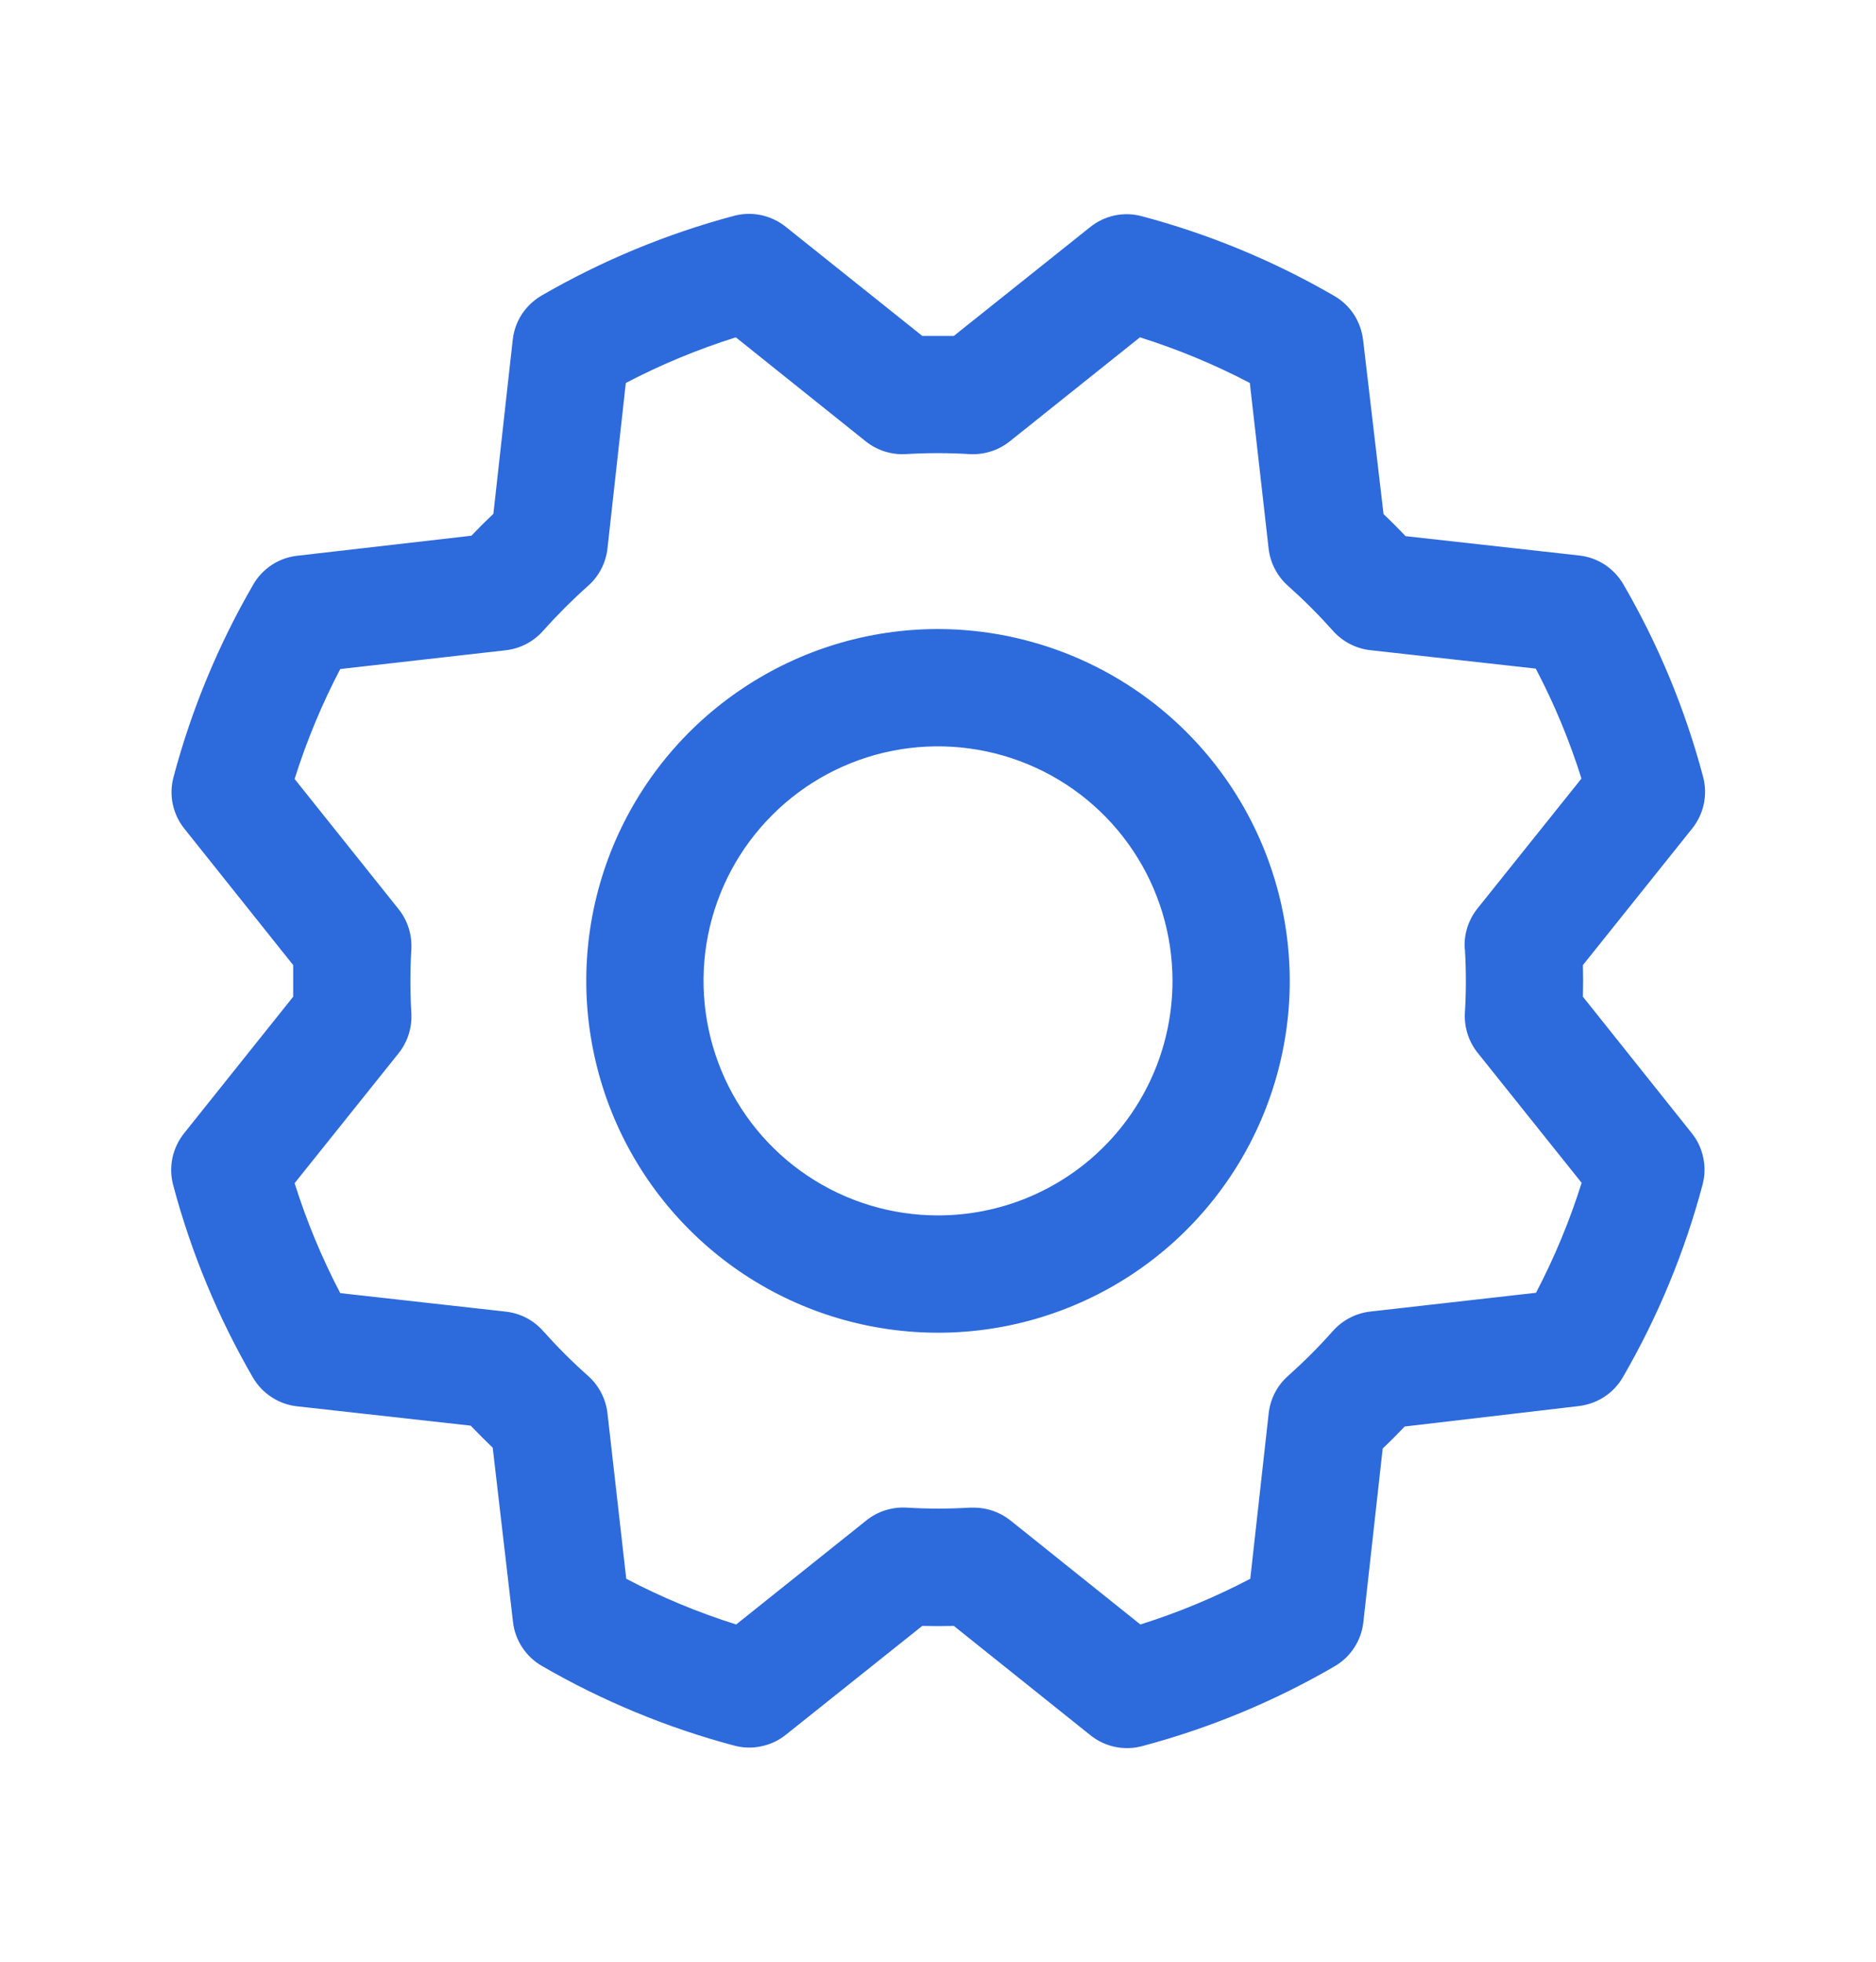 <svg width="22" height="23" viewBox="0 0 22 23" fill="none" xmlns="http://www.w3.org/2000/svg">
<path d="M11 7.375C10.185 7.375 9.387 7.617 8.709 8.071C8.03 8.524 7.502 9.168 7.189 9.922C6.877 10.676 6.795 11.505 6.955 12.305C7.114 13.105 7.507 13.84 8.084 14.417C8.66 14.994 9.395 15.387 10.196 15.546C10.996 15.705 11.825 15.624 12.579 15.311C13.333 14.999 13.977 14.47 14.43 13.792C14.883 13.114 15.125 12.316 15.125 11.5C15.124 10.407 14.689 9.358 13.916 8.585C13.143 7.812 12.094 7.377 11 7.375ZM11 14.25C10.457 14.25 9.925 14.089 9.473 13.787C9.02 13.485 8.668 13.055 8.46 12.553C8.252 12.05 8.197 11.497 8.303 10.964C8.409 10.431 8.671 9.94 9.056 9.556C9.44 9.171 9.93 8.909 10.464 8.803C10.997 8.697 11.55 8.752 12.053 8.96C12.555 9.168 12.985 9.52 13.287 9.973C13.589 10.425 13.75 10.957 13.75 11.5C13.75 12.23 13.461 12.929 12.945 13.445C12.429 13.961 11.73 14.25 11 14.25ZM18.563 11.686C18.566 11.562 18.566 11.438 18.563 11.315L19.845 9.713C19.912 9.629 19.959 9.53 19.981 9.425C20.003 9.319 20 9.21 19.972 9.106C19.762 8.316 19.448 7.557 19.037 6.85C18.983 6.758 18.909 6.679 18.819 6.62C18.73 6.562 18.628 6.525 18.522 6.513L16.483 6.286C16.398 6.196 16.312 6.11 16.225 6.028L15.985 3.984C15.972 3.878 15.935 3.776 15.877 3.686C15.818 3.597 15.739 3.522 15.646 3.469C14.939 3.059 14.18 2.745 13.39 2.535C13.286 2.507 13.177 2.504 13.072 2.526C12.966 2.549 12.868 2.595 12.784 2.663L11.186 3.938C11.062 3.938 10.938 3.938 10.815 3.938L9.213 2.658C9.129 2.591 9.03 2.545 8.925 2.522C8.819 2.5 8.71 2.503 8.606 2.531C7.816 2.742 7.058 3.056 6.35 3.466C6.258 3.52 6.179 3.594 6.12 3.684C6.062 3.773 6.025 3.875 6.013 3.982L5.786 6.024C5.696 6.109 5.61 6.195 5.528 6.281L3.484 6.516C3.378 6.528 3.276 6.565 3.186 6.624C3.097 6.683 3.022 6.762 2.969 6.855C2.559 7.562 2.245 8.321 2.035 9.11C2.007 9.215 2.004 9.324 2.026 9.429C2.049 9.534 2.095 9.633 2.163 9.717L3.438 11.315C3.438 11.438 3.438 11.562 3.438 11.686L2.158 13.288C2.091 13.372 2.045 13.471 2.022 13.576C2 13.681 2.003 13.791 2.031 13.895C2.241 14.685 2.556 15.443 2.966 16.151C3.02 16.243 3.094 16.322 3.184 16.38C3.273 16.439 3.375 16.476 3.482 16.488L5.52 16.715C5.606 16.805 5.691 16.89 5.778 16.973L6.016 19.017C6.028 19.123 6.065 19.225 6.124 19.314C6.183 19.404 6.262 19.479 6.355 19.532C7.062 19.942 7.821 20.256 8.61 20.466C8.715 20.494 8.824 20.497 8.929 20.474C9.034 20.452 9.133 20.406 9.217 20.338L10.815 19.063C10.938 19.066 11.062 19.066 11.186 19.063L12.788 20.345C12.872 20.412 12.971 20.459 13.076 20.481C13.181 20.503 13.291 20.5 13.395 20.472C14.185 20.262 14.943 19.948 15.65 19.537C15.743 19.483 15.822 19.409 15.88 19.319C15.939 19.23 15.976 19.128 15.988 19.022L16.215 16.983C16.305 16.898 16.39 16.812 16.473 16.725L18.517 16.485C18.623 16.472 18.725 16.435 18.814 16.377C18.904 16.318 18.979 16.239 19.032 16.146C19.442 15.439 19.756 14.68 19.966 13.89C19.994 13.786 19.997 13.677 19.974 13.572C19.952 13.466 19.906 13.368 19.838 13.284L18.563 11.686ZM17.179 11.127C17.194 11.376 17.194 11.625 17.179 11.873C17.169 12.043 17.222 12.211 17.329 12.344L18.548 13.868C18.408 14.313 18.229 14.744 18.013 15.157L16.071 15.377C15.902 15.396 15.745 15.477 15.632 15.604C15.467 15.79 15.291 15.966 15.105 16.132C14.977 16.245 14.897 16.401 14.878 16.57L14.662 18.51C14.249 18.727 13.818 18.906 13.373 19.046L11.849 17.826C11.727 17.729 11.575 17.676 11.419 17.676H11.378C11.129 17.691 10.88 17.691 10.632 17.676C10.462 17.666 10.294 17.719 10.161 17.825L8.633 19.046C8.188 18.906 7.757 18.727 7.344 18.51L7.124 16.571C7.105 16.402 7.024 16.245 6.897 16.132C6.711 15.967 6.535 15.791 6.369 15.605C6.256 15.477 6.1 15.397 5.931 15.378L3.99 15.161C3.774 14.748 3.595 14.317 3.455 13.872L4.675 12.348C4.781 12.215 4.834 12.047 4.824 11.877C4.809 11.628 4.809 11.379 4.824 11.131C4.834 10.961 4.781 10.793 4.675 10.66L3.455 9.133C3.595 8.688 3.774 8.257 3.99 7.844L5.93 7.624C6.099 7.605 6.255 7.524 6.368 7.397C6.534 7.211 6.71 7.035 6.896 6.869C7.024 6.756 7.105 6.6 7.124 6.43L7.339 4.49C7.752 4.274 8.184 4.095 8.629 3.955L10.153 5.175C10.286 5.281 10.454 5.334 10.624 5.324C10.872 5.309 11.121 5.309 11.37 5.324C11.54 5.334 11.708 5.281 11.841 5.175L13.368 3.955C13.813 4.095 14.244 4.274 14.657 4.49L14.877 6.43C14.896 6.599 14.977 6.755 15.104 6.868C15.29 7.034 15.466 7.21 15.632 7.396C15.745 7.523 15.901 7.604 16.07 7.623L18.01 7.839C18.227 8.252 18.406 8.683 18.546 9.128L17.326 10.652C17.219 10.786 17.165 10.956 17.177 11.127H17.179Z" fill="#2D6ADC"/>
</svg>
